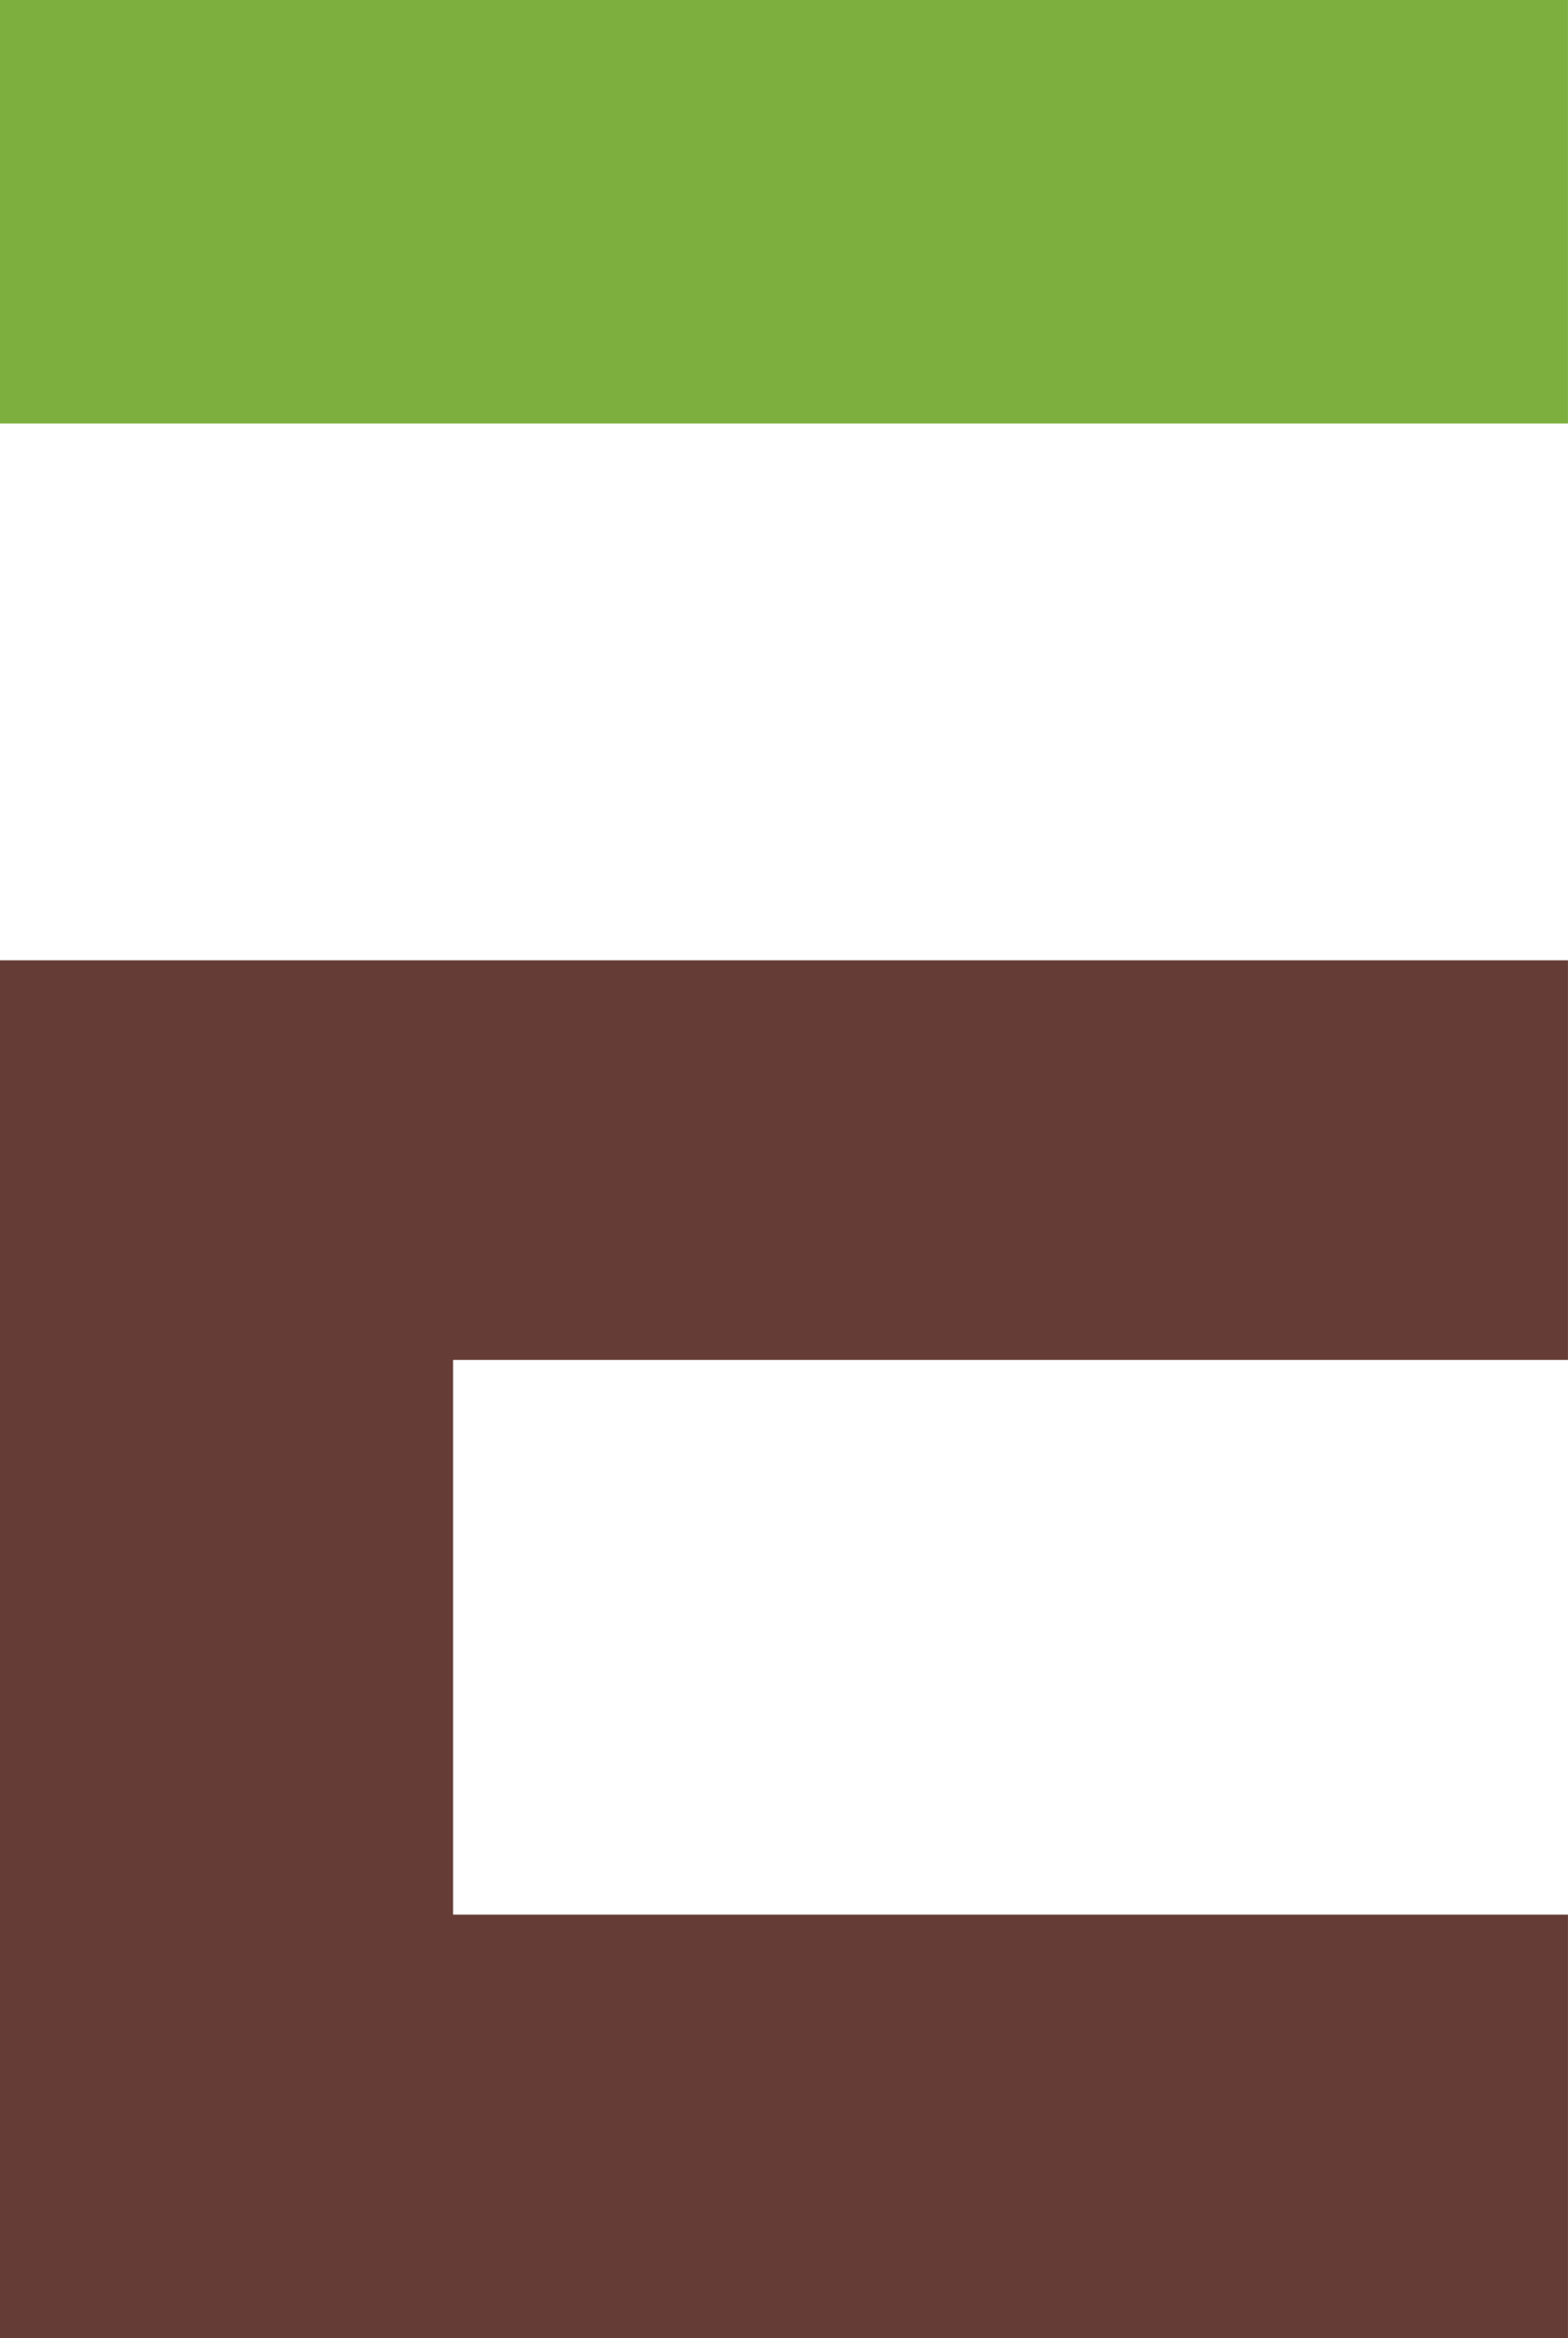 <svg
  xmlns="http://www.w3.org/2000/svg"
  width="42.09"
  height="62.734"
  viewBox="0 0 42.09 62.734"
><defs><style>.a{fill:#653d36;}.t{fill:#7daf3f;}</style></defs><g
    transform="translate(-122.347 -60.728)"
  ><path
      class="t"
      d="M223.7,23.548V12.186H181.611V23.548Z"
      transform="translate(-59.264 48.542)"
    /><path
      class="a"
      d="M223.7,59.515H193.773V44.631H223.7V33.909h-42.09V70.877H223.7Z"
      transform="translate(-59.264 52.585)"
    /></g></svg>
